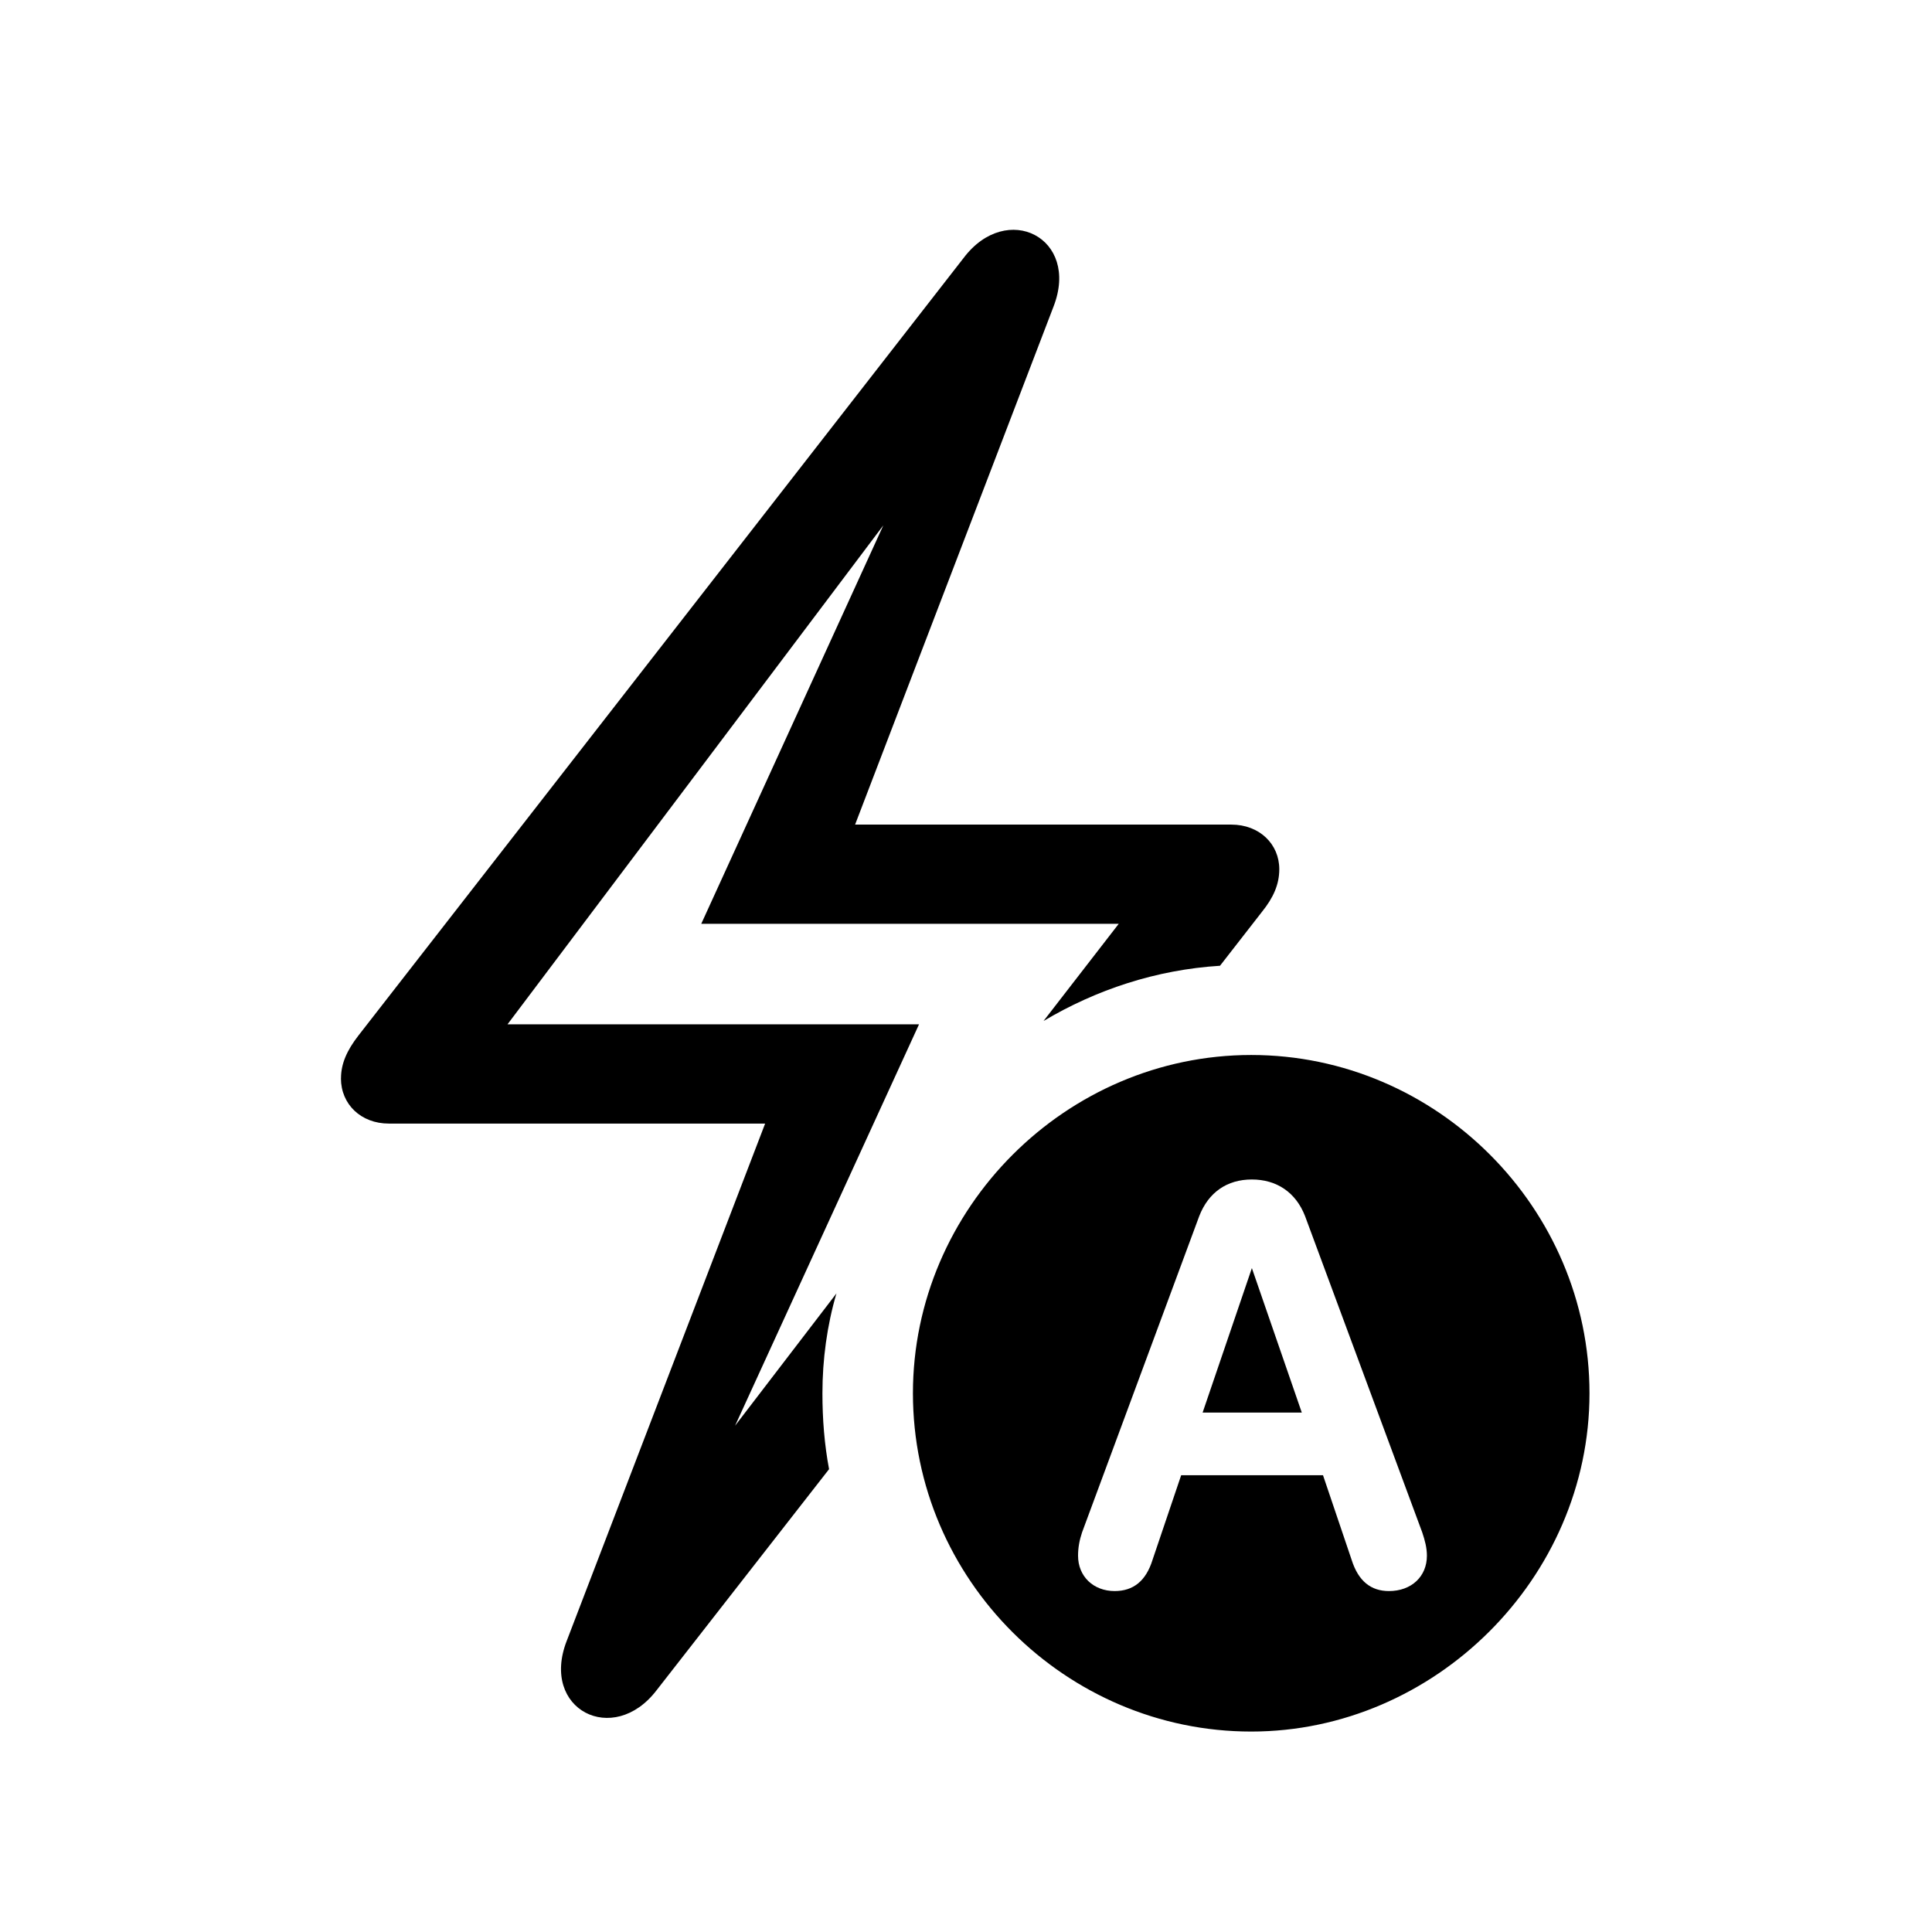 <!-- Generated by IcoMoon.io -->
<svg version="1.1" xmlns="http://www.w3.org/2000/svg" width="32" height="32" viewBox="0 0 32 32">
<title>bolt-badge-a</title>
<path d="M5.647 17.86c0 0.43 0.331 0.75 0.794 0.75h6.232l-3.287 8.57c-0.441 1.136 0.772 1.754 1.489 0.816l2.857-3.662c-0.077-0.408-0.11-0.827-0.11-1.257 0-0.562 0.077-1.125 0.232-1.654l-2.636 3.441 0.309 0.165 3.695-8.063h-6.816l7.202-9.562-0.309-0.165-3.684 8.062h6.915l-1.246 1.61c0.871-0.518 1.864-0.849 2.923-0.915l0.695-0.893c0.187-0.232 0.287-0.452 0.287-0.706 0-0.419-0.331-0.739-0.794-0.739h-6.232l3.287-8.581c0.441-1.136-0.772-1.754-1.489-0.805l-10.026 12.882c-0.188 0.243-0.287 0.463-0.287 0.706zM20.724 28.68c3.033 0 5.603-2.537 5.603-5.603s-2.526-5.603-5.603-5.603c-3.066 0-5.603 2.537-5.603 5.603 0 3.088 2.537 5.603 5.603 5.603zM18.463 26.353c-0.353 0-0.607-0.243-0.607-0.585 0-0.132 0.022-0.254 0.066-0.386l1.941-5.239c0.154-0.397 0.463-0.607 0.871-0.607s0.728 0.21 0.882 0.607l1.941 5.239c0.044 0.132 0.077 0.254 0.077 0.386 0 0.342-0.254 0.585-0.629 0.585-0.298 0-0.507-0.165-0.618-0.518l-0.474-1.401h-2.349l-0.474 1.401c-0.11 0.353-0.32 0.518-0.629 0.518zM19.919 23.397h1.643l-0.827-2.393-0.816 2.393z"></path>
</svg>
